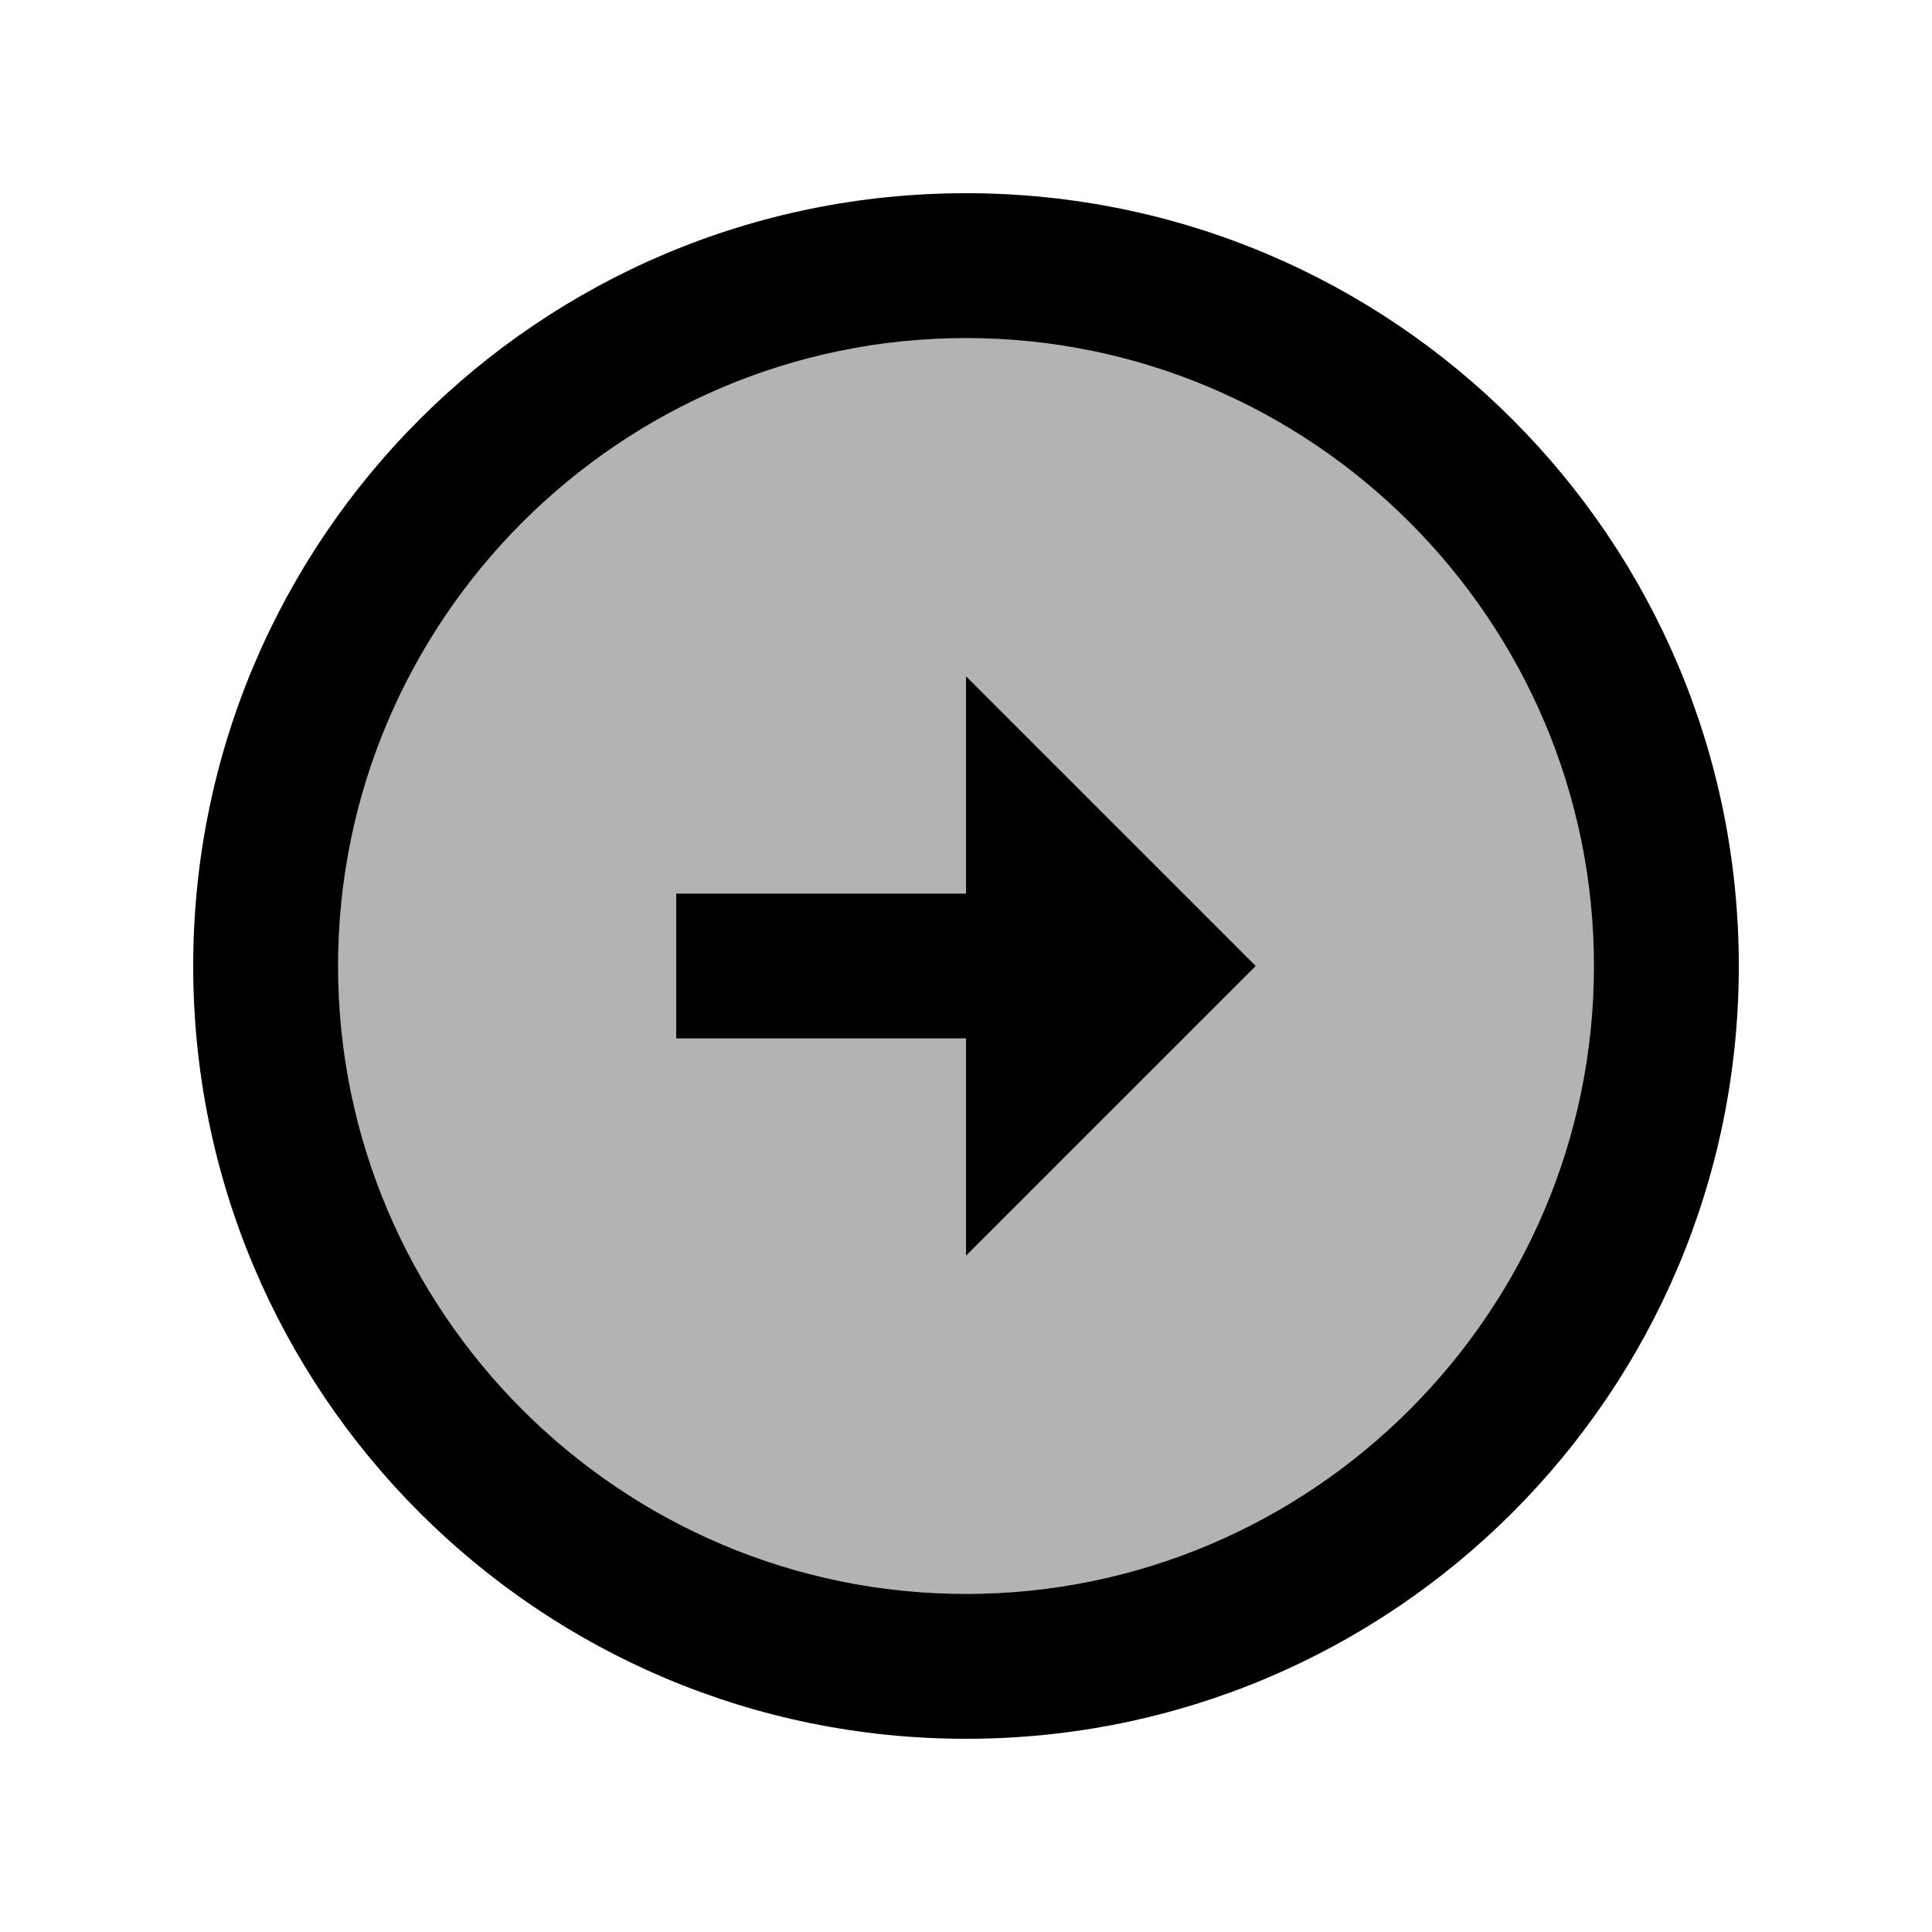 <svg xmlns="http://www.w3.org/2000/svg" enable-background="new 0 0 20 20" height="20" viewBox="0 0 20 20" width="20"><g><rect fill="none" height="20" width="20"/></g><g><g><path d="M16.5,10c0-3.58-2.92-6.5-6.5-6.5S3.5,6.42,3.5,10s2.92,6.5,6.5,6.5S16.5,13.58,16.5,10z M10,10.75H7v-1.5 h3V7l3,3l-3,3V10.75z" opacity=".3"/><path d="M10,7l3,3l-3,3v-2.25H7v-1.5h3V7z M18,10c0-4.42-3.58-8-8-8s-8,3.58-8,8s3.58,8,8,8S18,14.42,18,10z M3.5,10 c0-3.58,2.92-6.5,6.5-6.5s6.5,2.92,6.5,6.5s-2.92,6.5-6.5,6.5S3.5,13.58,3.5,10z"/></g></g></svg>